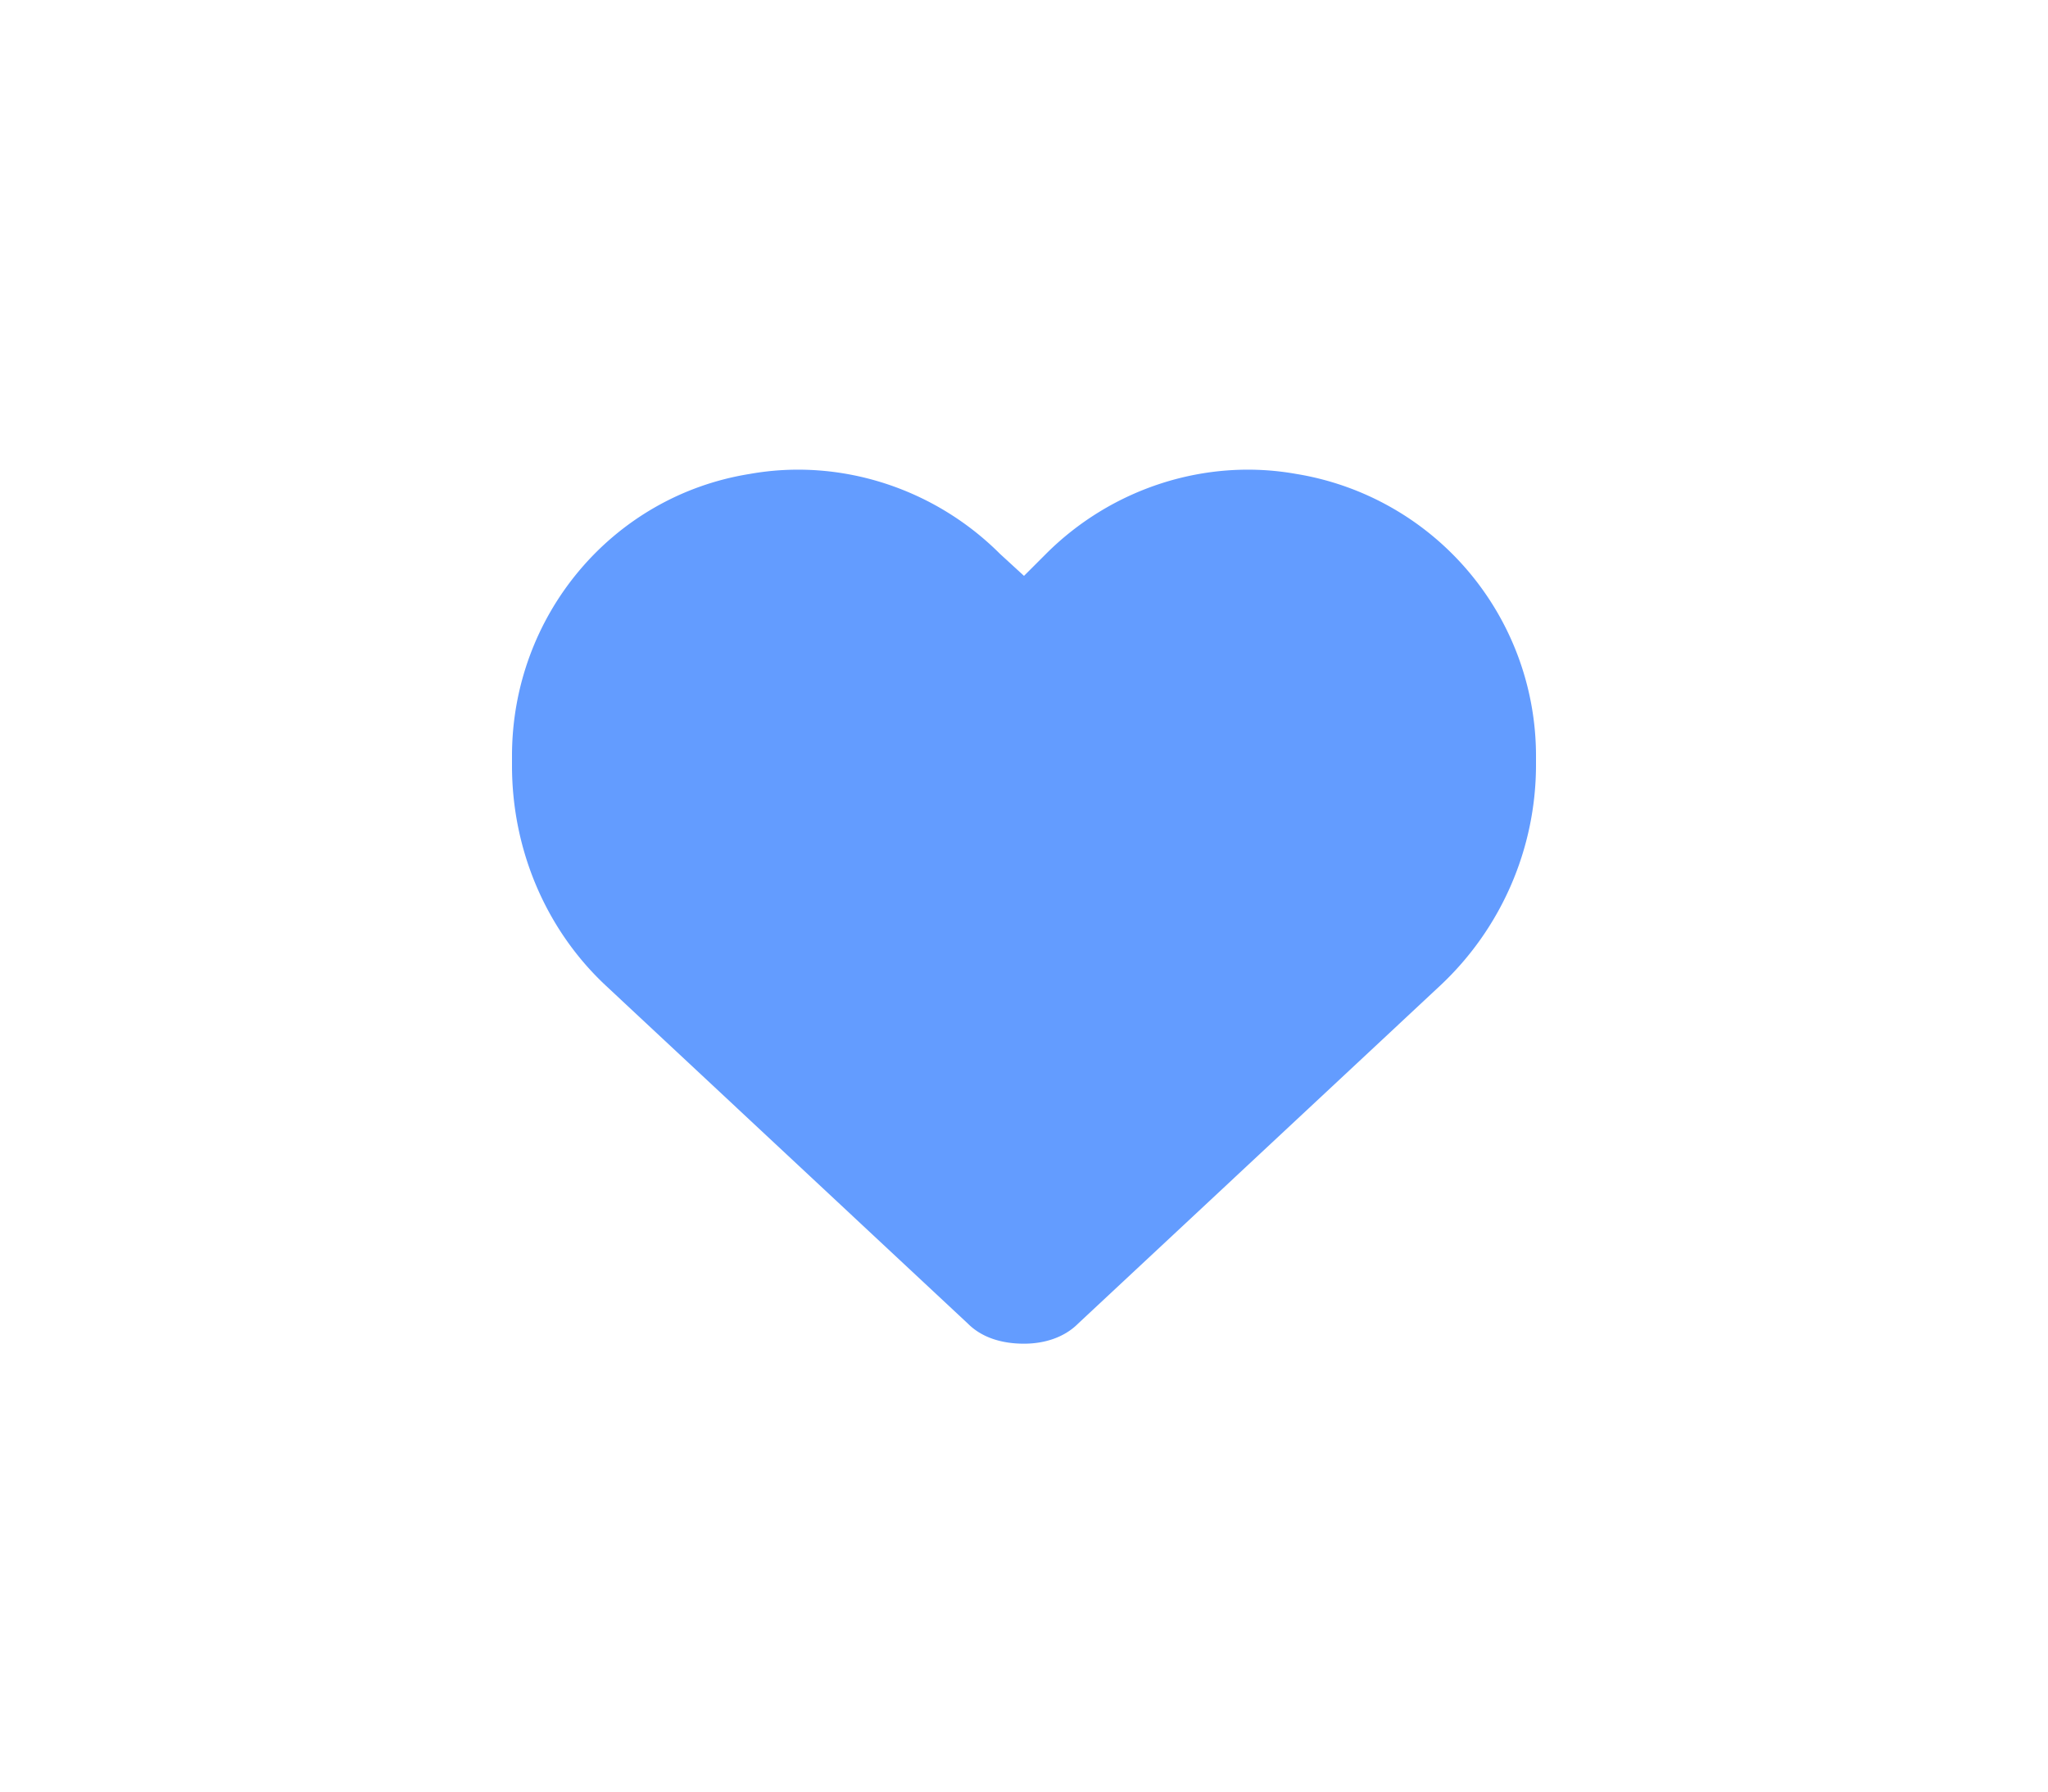<svg width="40" height="35" fill="none" xmlns="http://www.w3.org/2000/svg"><g clip-path="url(#a)"><path d="M10 14.96v-.194c0-2.735 1.953-5.079 4.648-5.508 1.758-.313 3.594.273 4.883 1.562l.469.43.43-.43c1.289-1.289 3.125-1.875 4.883-1.562A5.582 5.582 0 0 1 30 14.766v.195a5.91 5.91 0 0 1-1.875 4.297l-7.07 6.601c-.274.274-.664.391-1.055.391-.43 0-.82-.117-1.094-.39l-7.07-6.602C10.664 18.164 10 16.602 10 14.96Z" fill="#639CFF"/></g><defs><clipPath id="a"><path fill="#fff" d="M0 0h40v35H0z"/></clipPath></defs></svg>